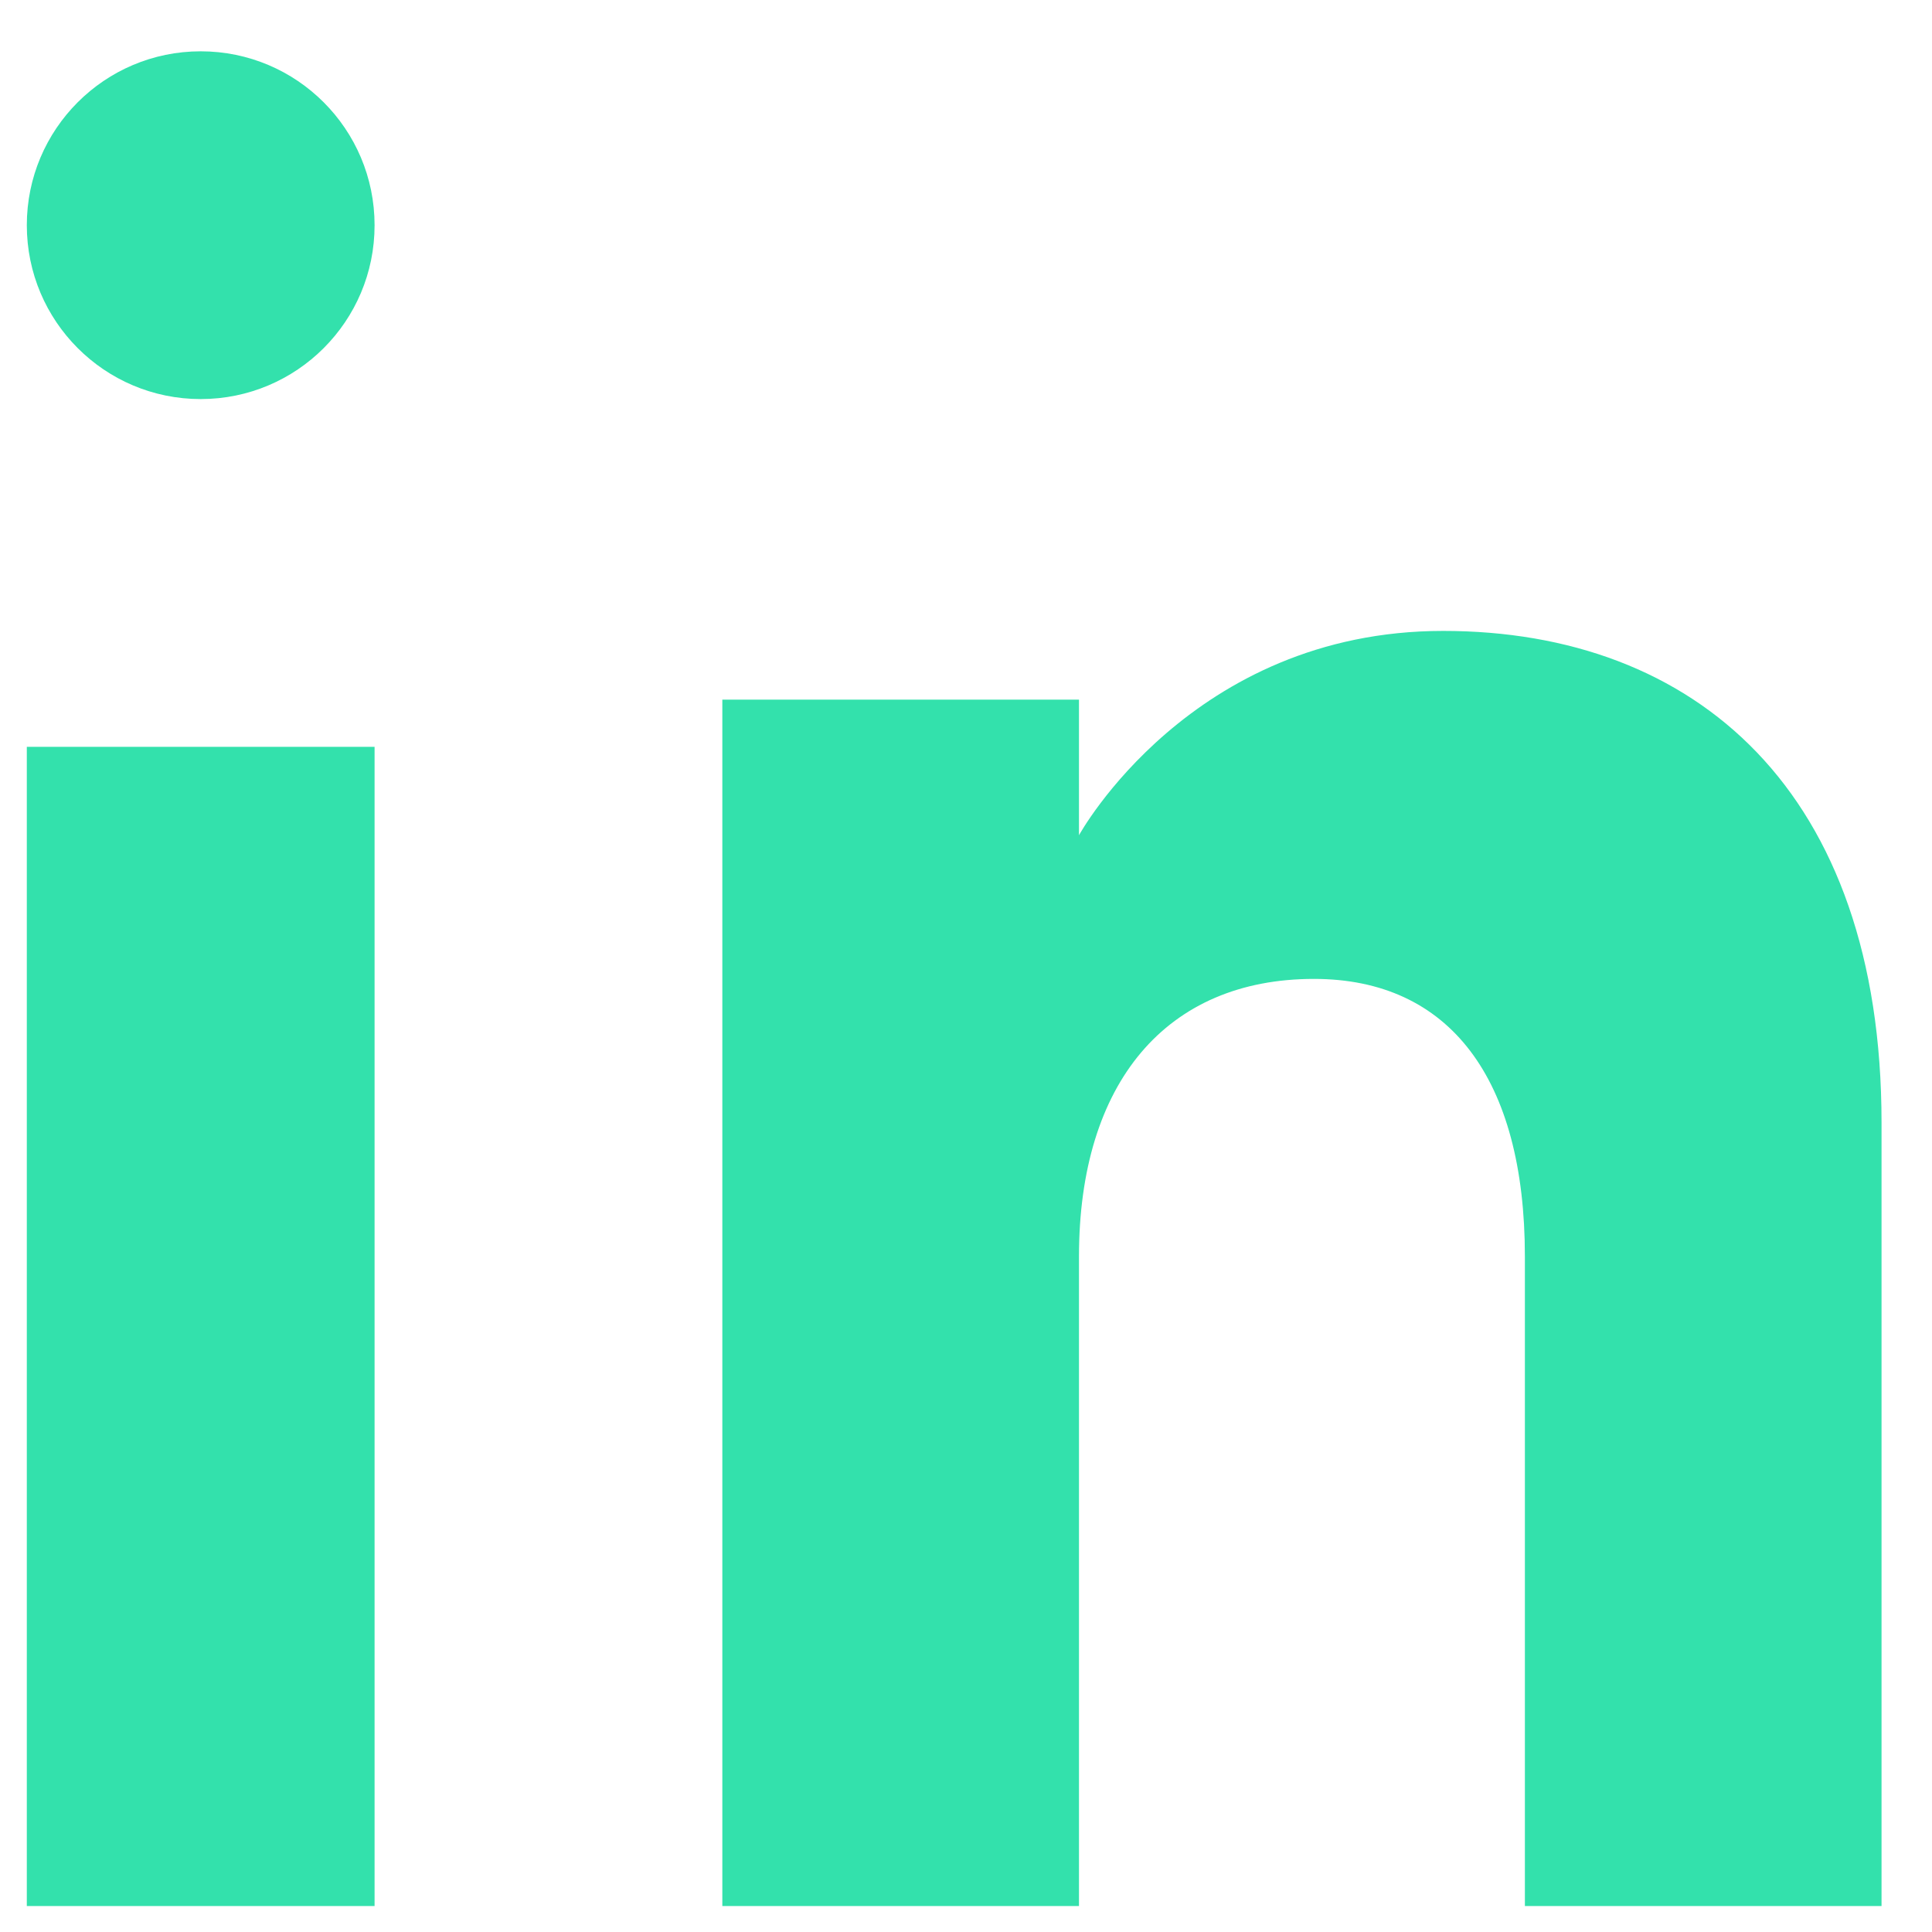 <svg width="25" height="25" viewBox="0 0 25 25" fill="none" xmlns="http://www.w3.org/2000/svg">
<path fill-rule="evenodd" clip-rule="evenodd" d="M24.347 24.664H19.732V16.259C19.732 13.953 18.754 12.667 17.002 12.667C15.094 12.667 13.962 14.008 13.962 16.259V24.664H9.347V9.053H13.962V10.808C13.962 10.808 15.41 8.164 18.674 8.164C21.938 8.164 24.347 10.237 24.347 14.526C24.347 18.814 24.347 24.664 24.347 24.664ZM2.597 5.164C1.354 5.164 0.347 4.156 0.347 2.914C0.347 1.672 1.354 0.664 2.597 0.664C3.84 0.664 4.847 1.672 4.847 2.914C4.848 4.156 3.84 5.164 2.597 5.164ZM0.347 24.664H4.847V9.664H0.347V24.664Z" fill="#33E1AC"/>
</svg>

